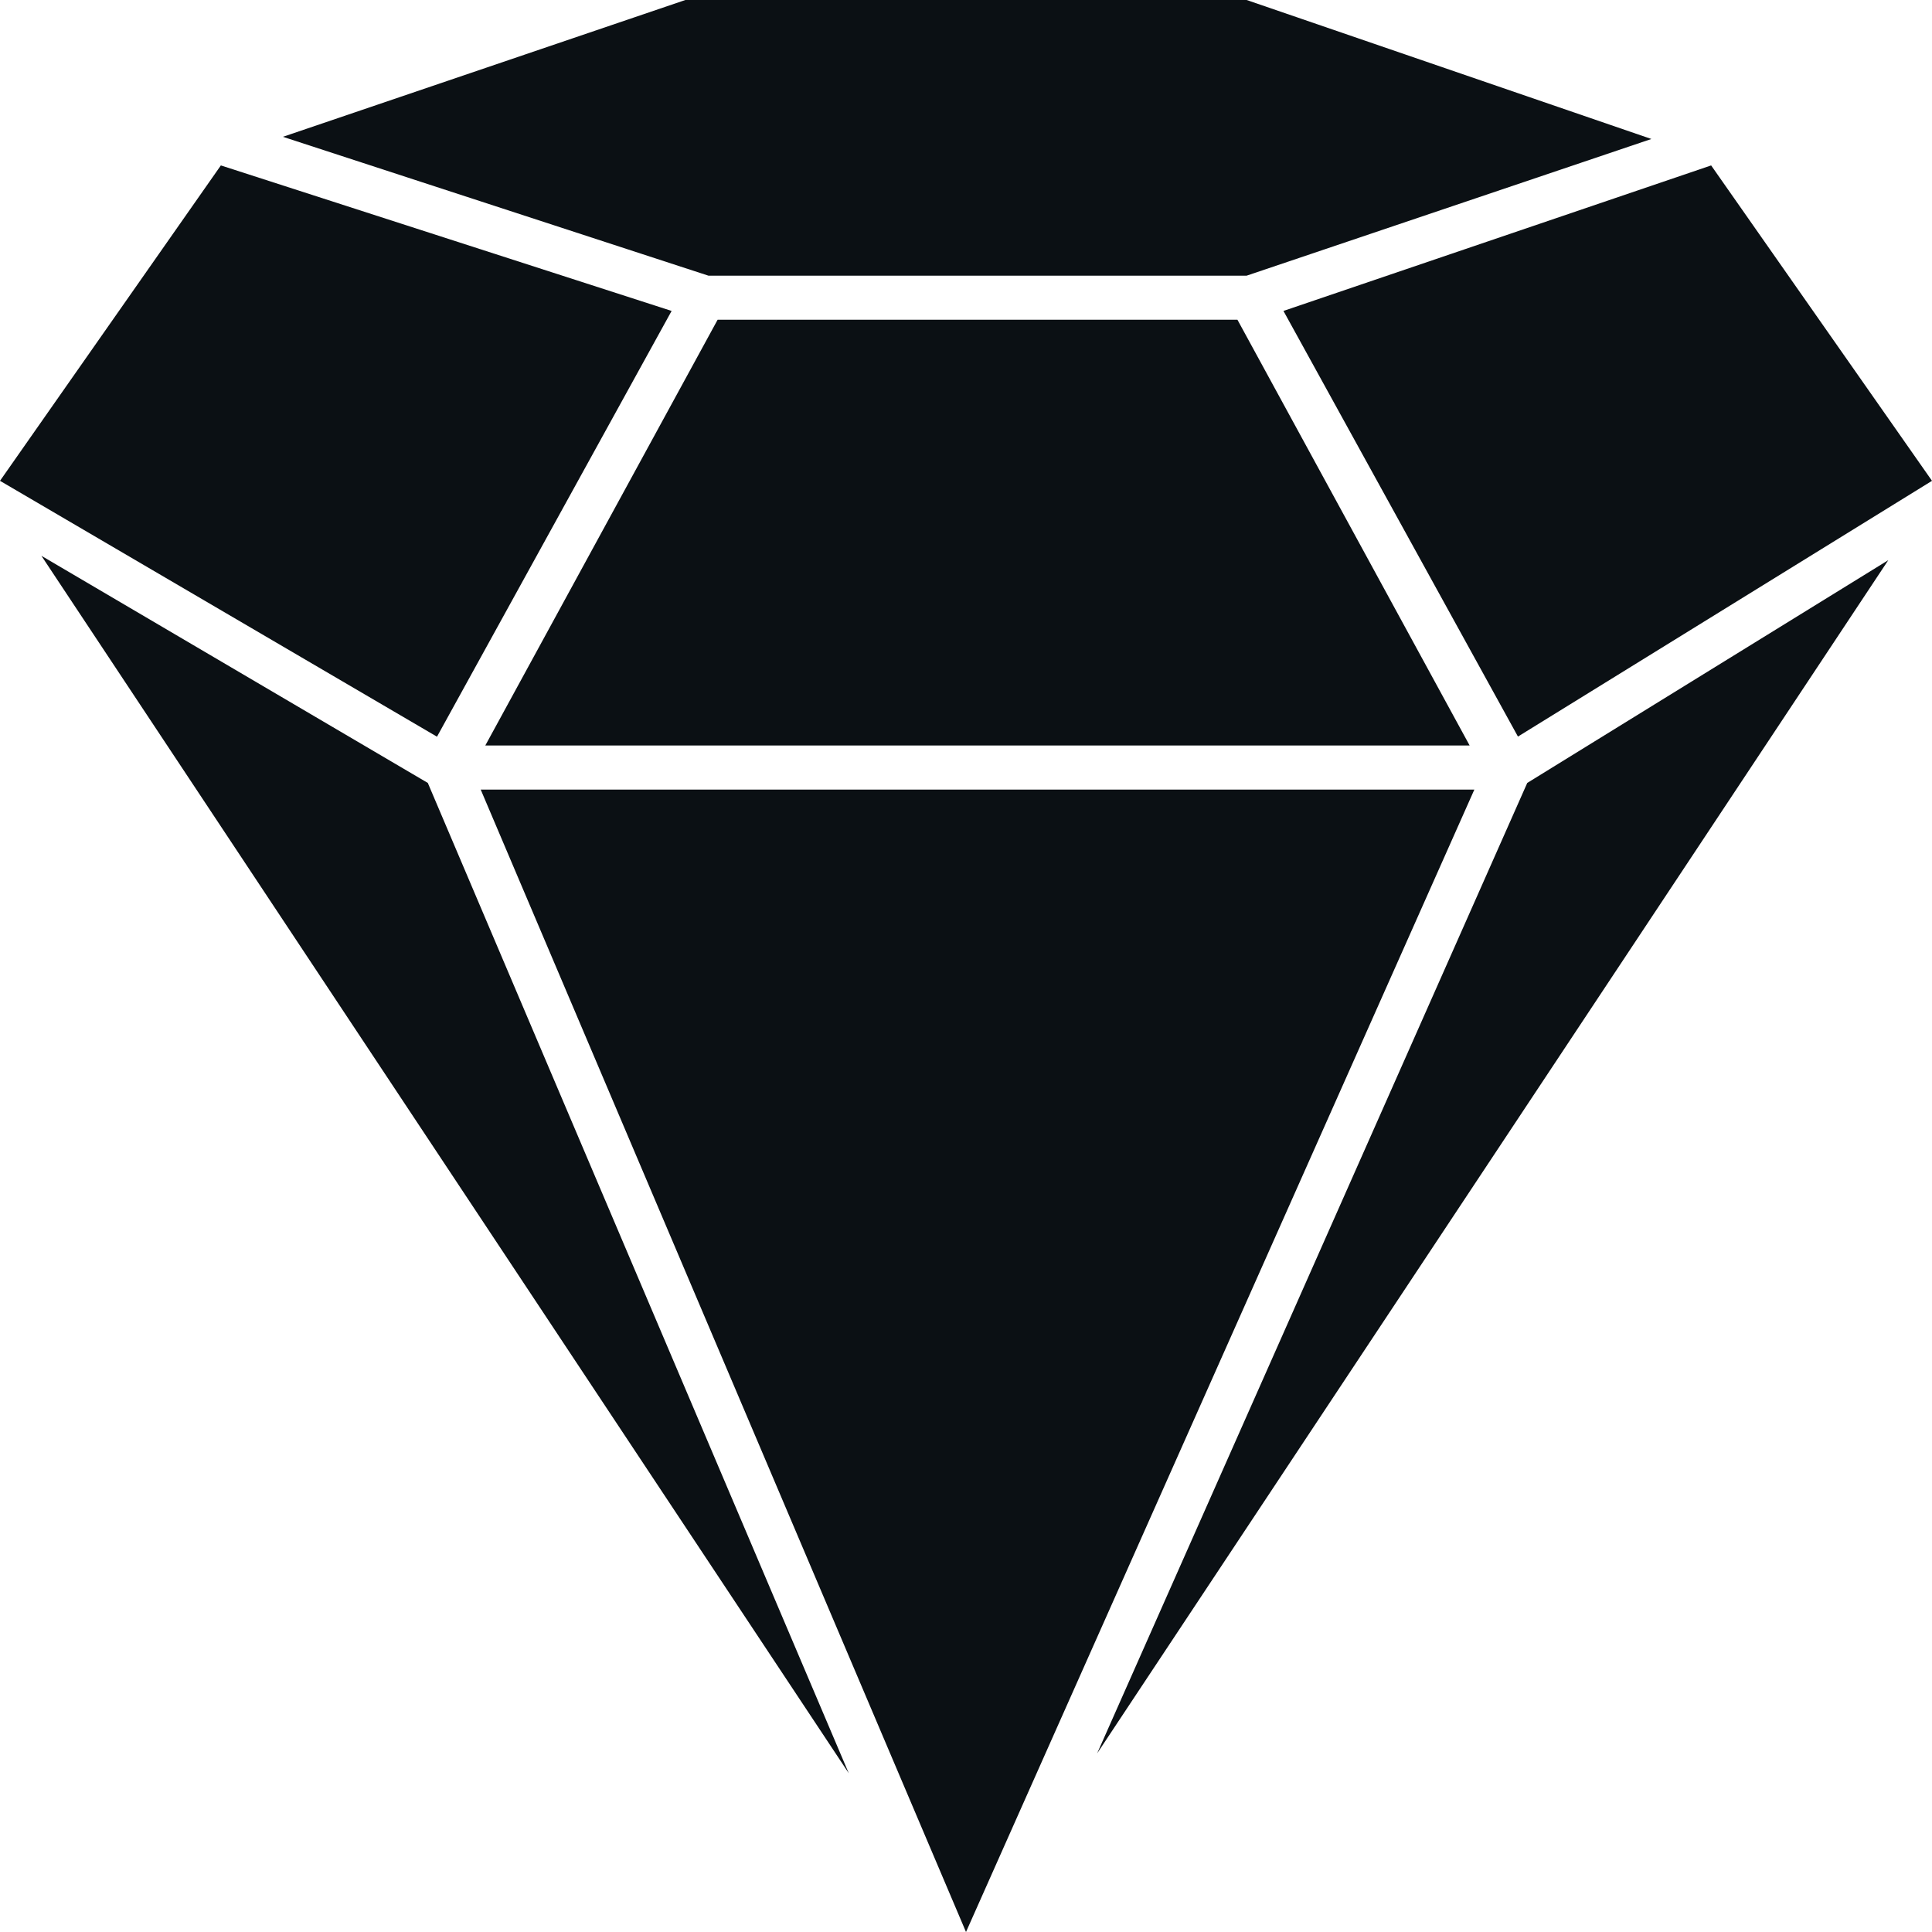 <svg width="16" height="16" viewBox="0 0 16 16" fill="none" xmlns="http://www.w3.org/2000/svg">
<path d="M0.343 4.603L7.029 14.685L3.543 6.484L0.343 4.603Z" fill="#0B1014"/>
<path d="M5.562 2.575L1.829 1.37L0 3.982L3.619 6.101L5.562 2.575Z" fill="#0B1014"/>
<path d="M10.324 2.283L13.676 1.151L10.324 0H5.676L2.343 1.133L5.867 2.283H10.324Z" fill="#0B1014"/>
<path d="M4.019 6.174H12.171L10.248 2.648H5.943L4.019 6.174Z" fill="#0B1014"/>
<path d="M10.629 2.575L12.571 6.1L16 3.982L14.171 1.37L10.629 2.575Z" fill="#0B1014"/>
<path d="M3.981 6.539L8 16L12.21 6.539H3.981Z" fill="#0B1014"/>
<path d="M9.086 14.521L15.638 4.639L12.648 6.484L9.086 14.521Z" fill="#0B1014"/>
</svg>
